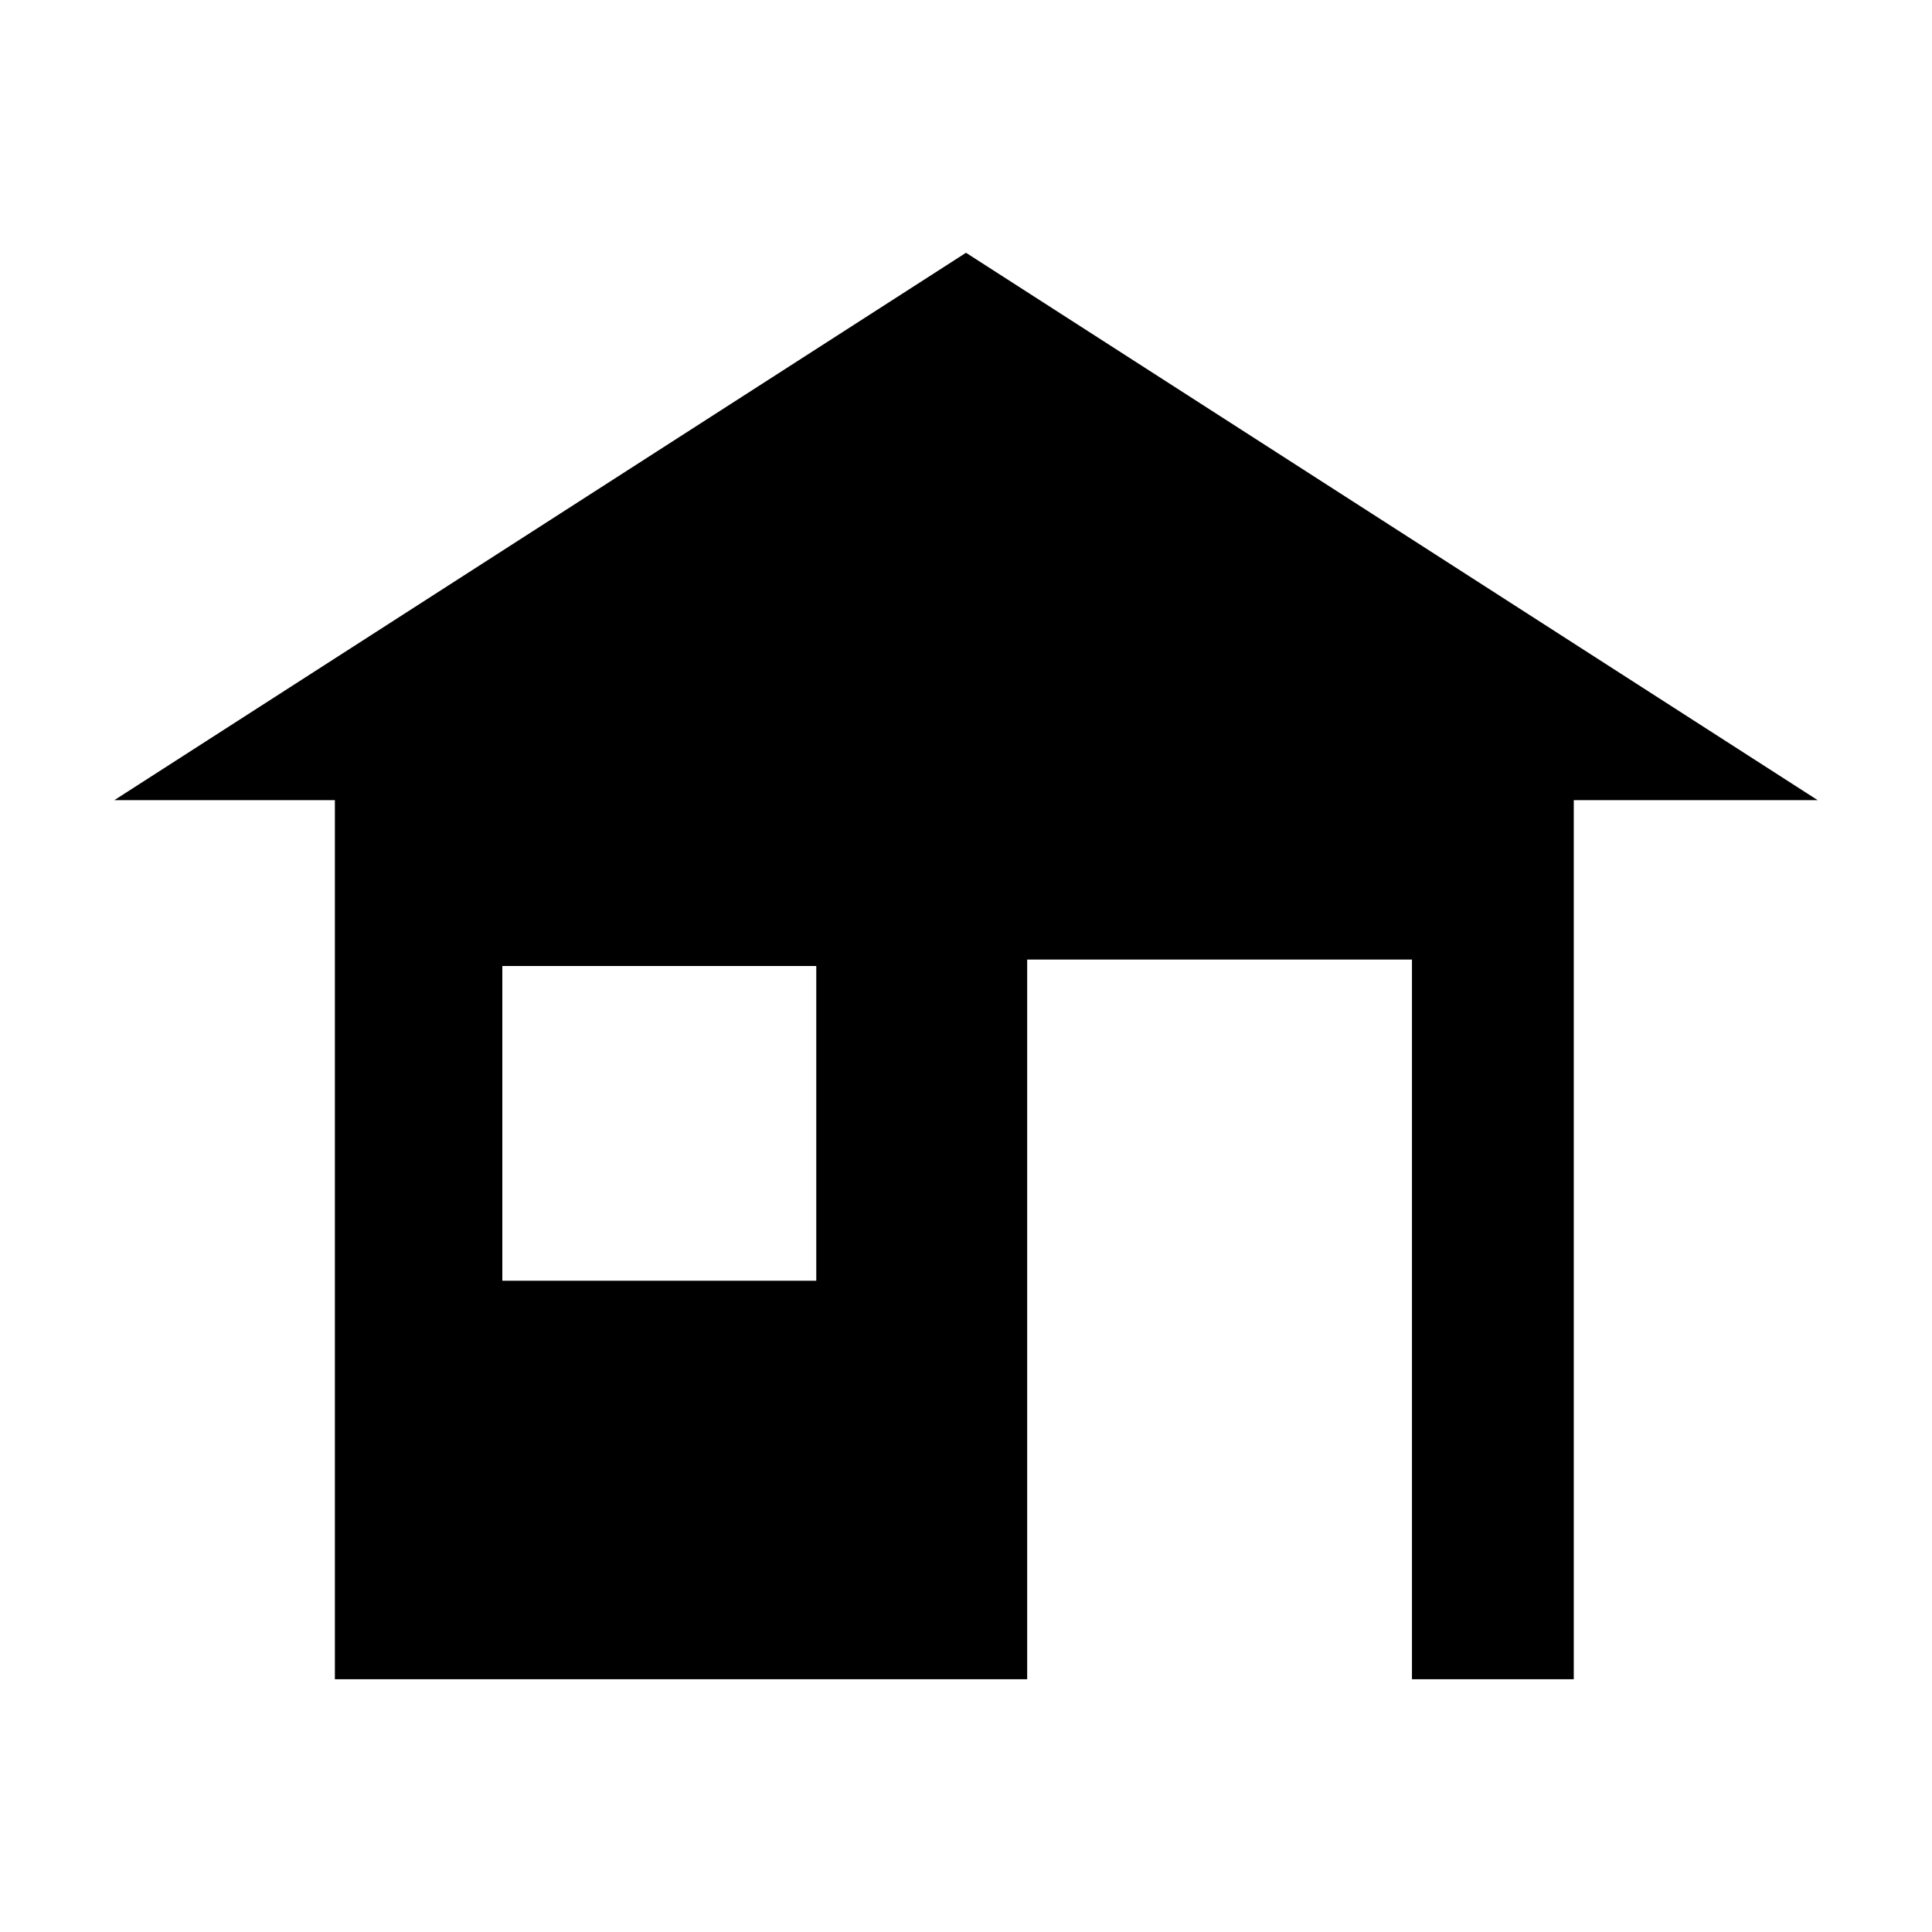 <svg viewBox="0 0 24 24" xmlns="http://www.w3.org/2000/svg">
    <path
        style="stroke-width:1;stroke-linecap:round;stroke-linejoin:round"
        d="M22.58 9.94H1.42L12 3.14l10.58 6.8Zm-18.42 0v10.92h8.6v-8.94h4.78v8.94h2.01V9.94H4.15zM6.23 12h3.91v3.91h-3.9V12z" />
</svg> 